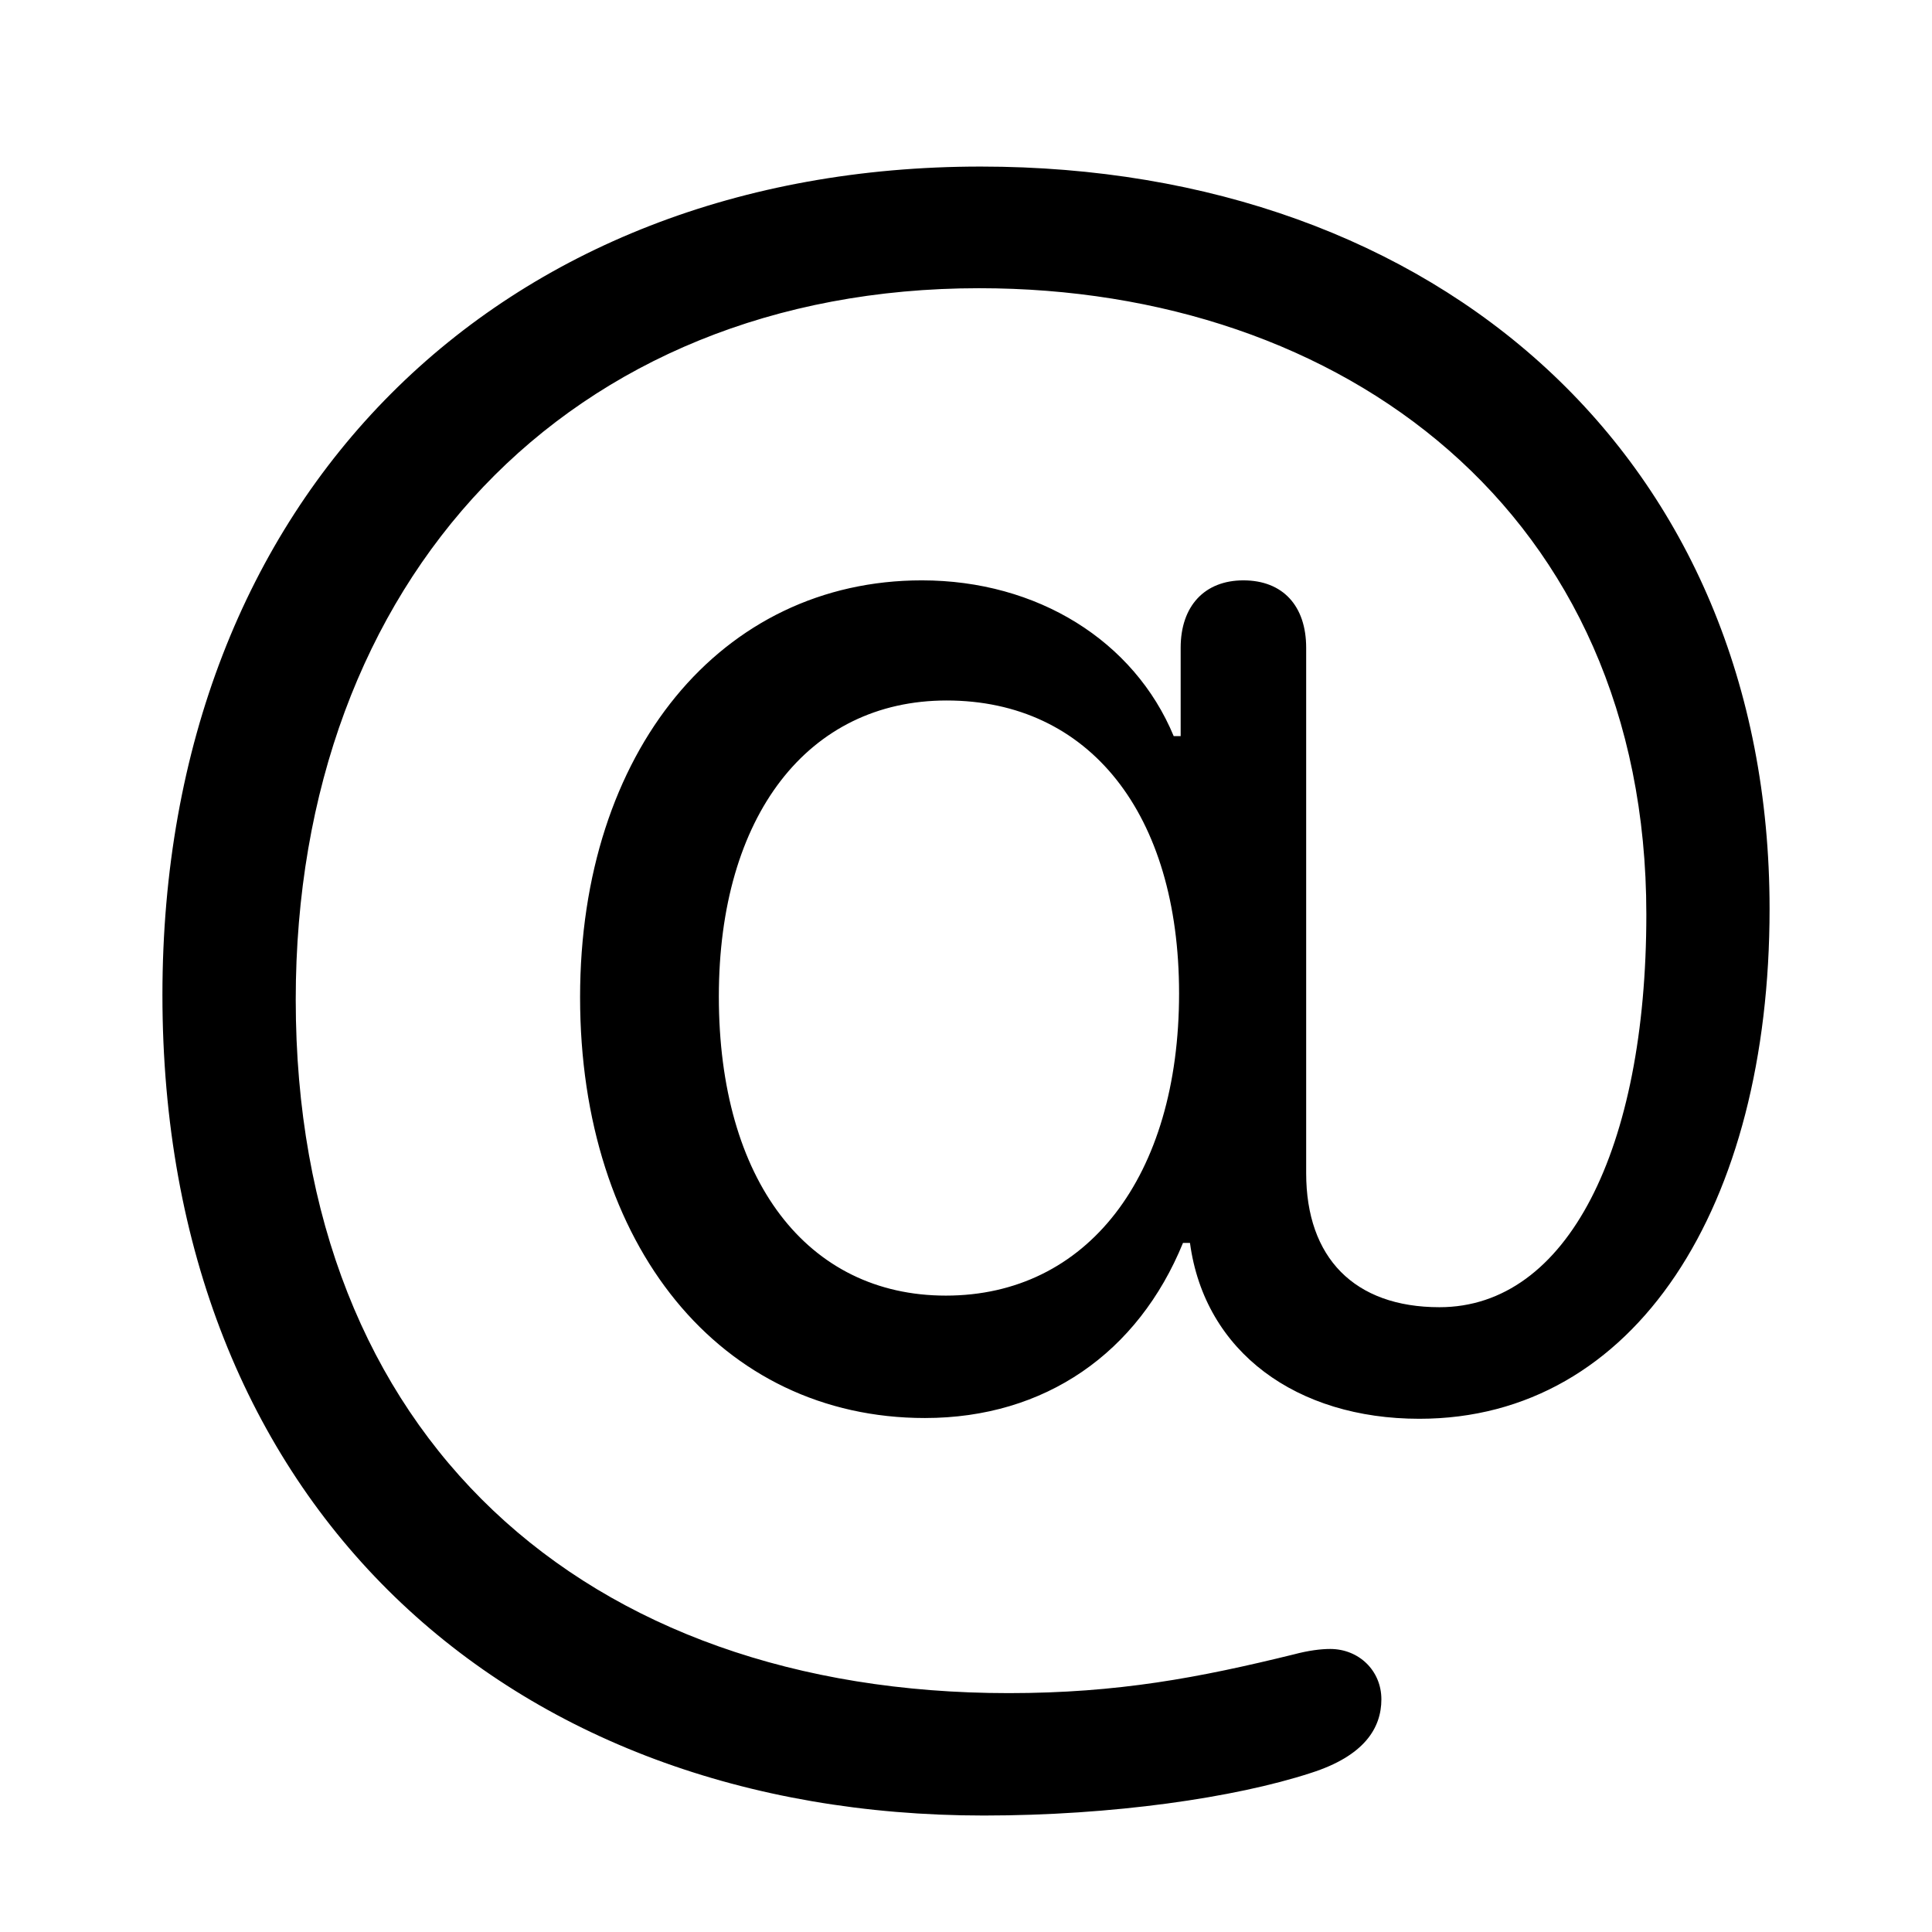 <svg width="28" height="28" viewBox="0 0 28 28" fill="none" xmlns="http://www.w3.org/2000/svg">
<path d="M2.354 14.419C2.354 21.82 7.363 26.312 14.258 26.312C16.123 26.312 17.897 26.054 18.998 25.695C19.773 25.448 20.02 25.044 20.02 24.628C20.02 24.212 19.694 23.898 19.278 23.898C19.144 23.898 18.964 23.92 18.75 23.977C17.38 24.314 16.201 24.538 14.618 24.538C8.475 24.538 4.286 20.832 4.286 14.487C4.286 8.411 8.239 4.177 14.191 4.177C19.458 4.177 23.86 7.423 23.86 13.252C23.86 16.654 22.715 18.945 20.862 18.945C19.627 18.945 18.93 18.227 18.93 17.002V9.388C18.93 8.782 18.593 8.411 18.02 8.411C17.459 8.411 17.111 8.782 17.111 9.388V10.668H17.01C16.437 9.287 15.033 8.411 13.36 8.411C10.451 8.411 8.407 10.893 8.407 14.453C8.407 18.047 10.44 20.551 13.405 20.551C15.146 20.551 16.493 19.608 17.145 18.013H17.246C17.459 19.597 18.795 20.562 20.57 20.562C23.703 20.562 25.646 17.485 25.646 13.173C25.646 6.648 20.851 2.414 14.213 2.414C7.239 2.414 2.354 7.187 2.354 14.419ZM13.708 18.777C11.698 18.777 10.418 17.104 10.418 14.442C10.418 11.825 11.709 10.152 13.719 10.152C15.786 10.152 17.088 11.791 17.088 14.397C17.088 17.059 15.752 18.777 13.708 18.777Z" fill="black"/>
</svg>
